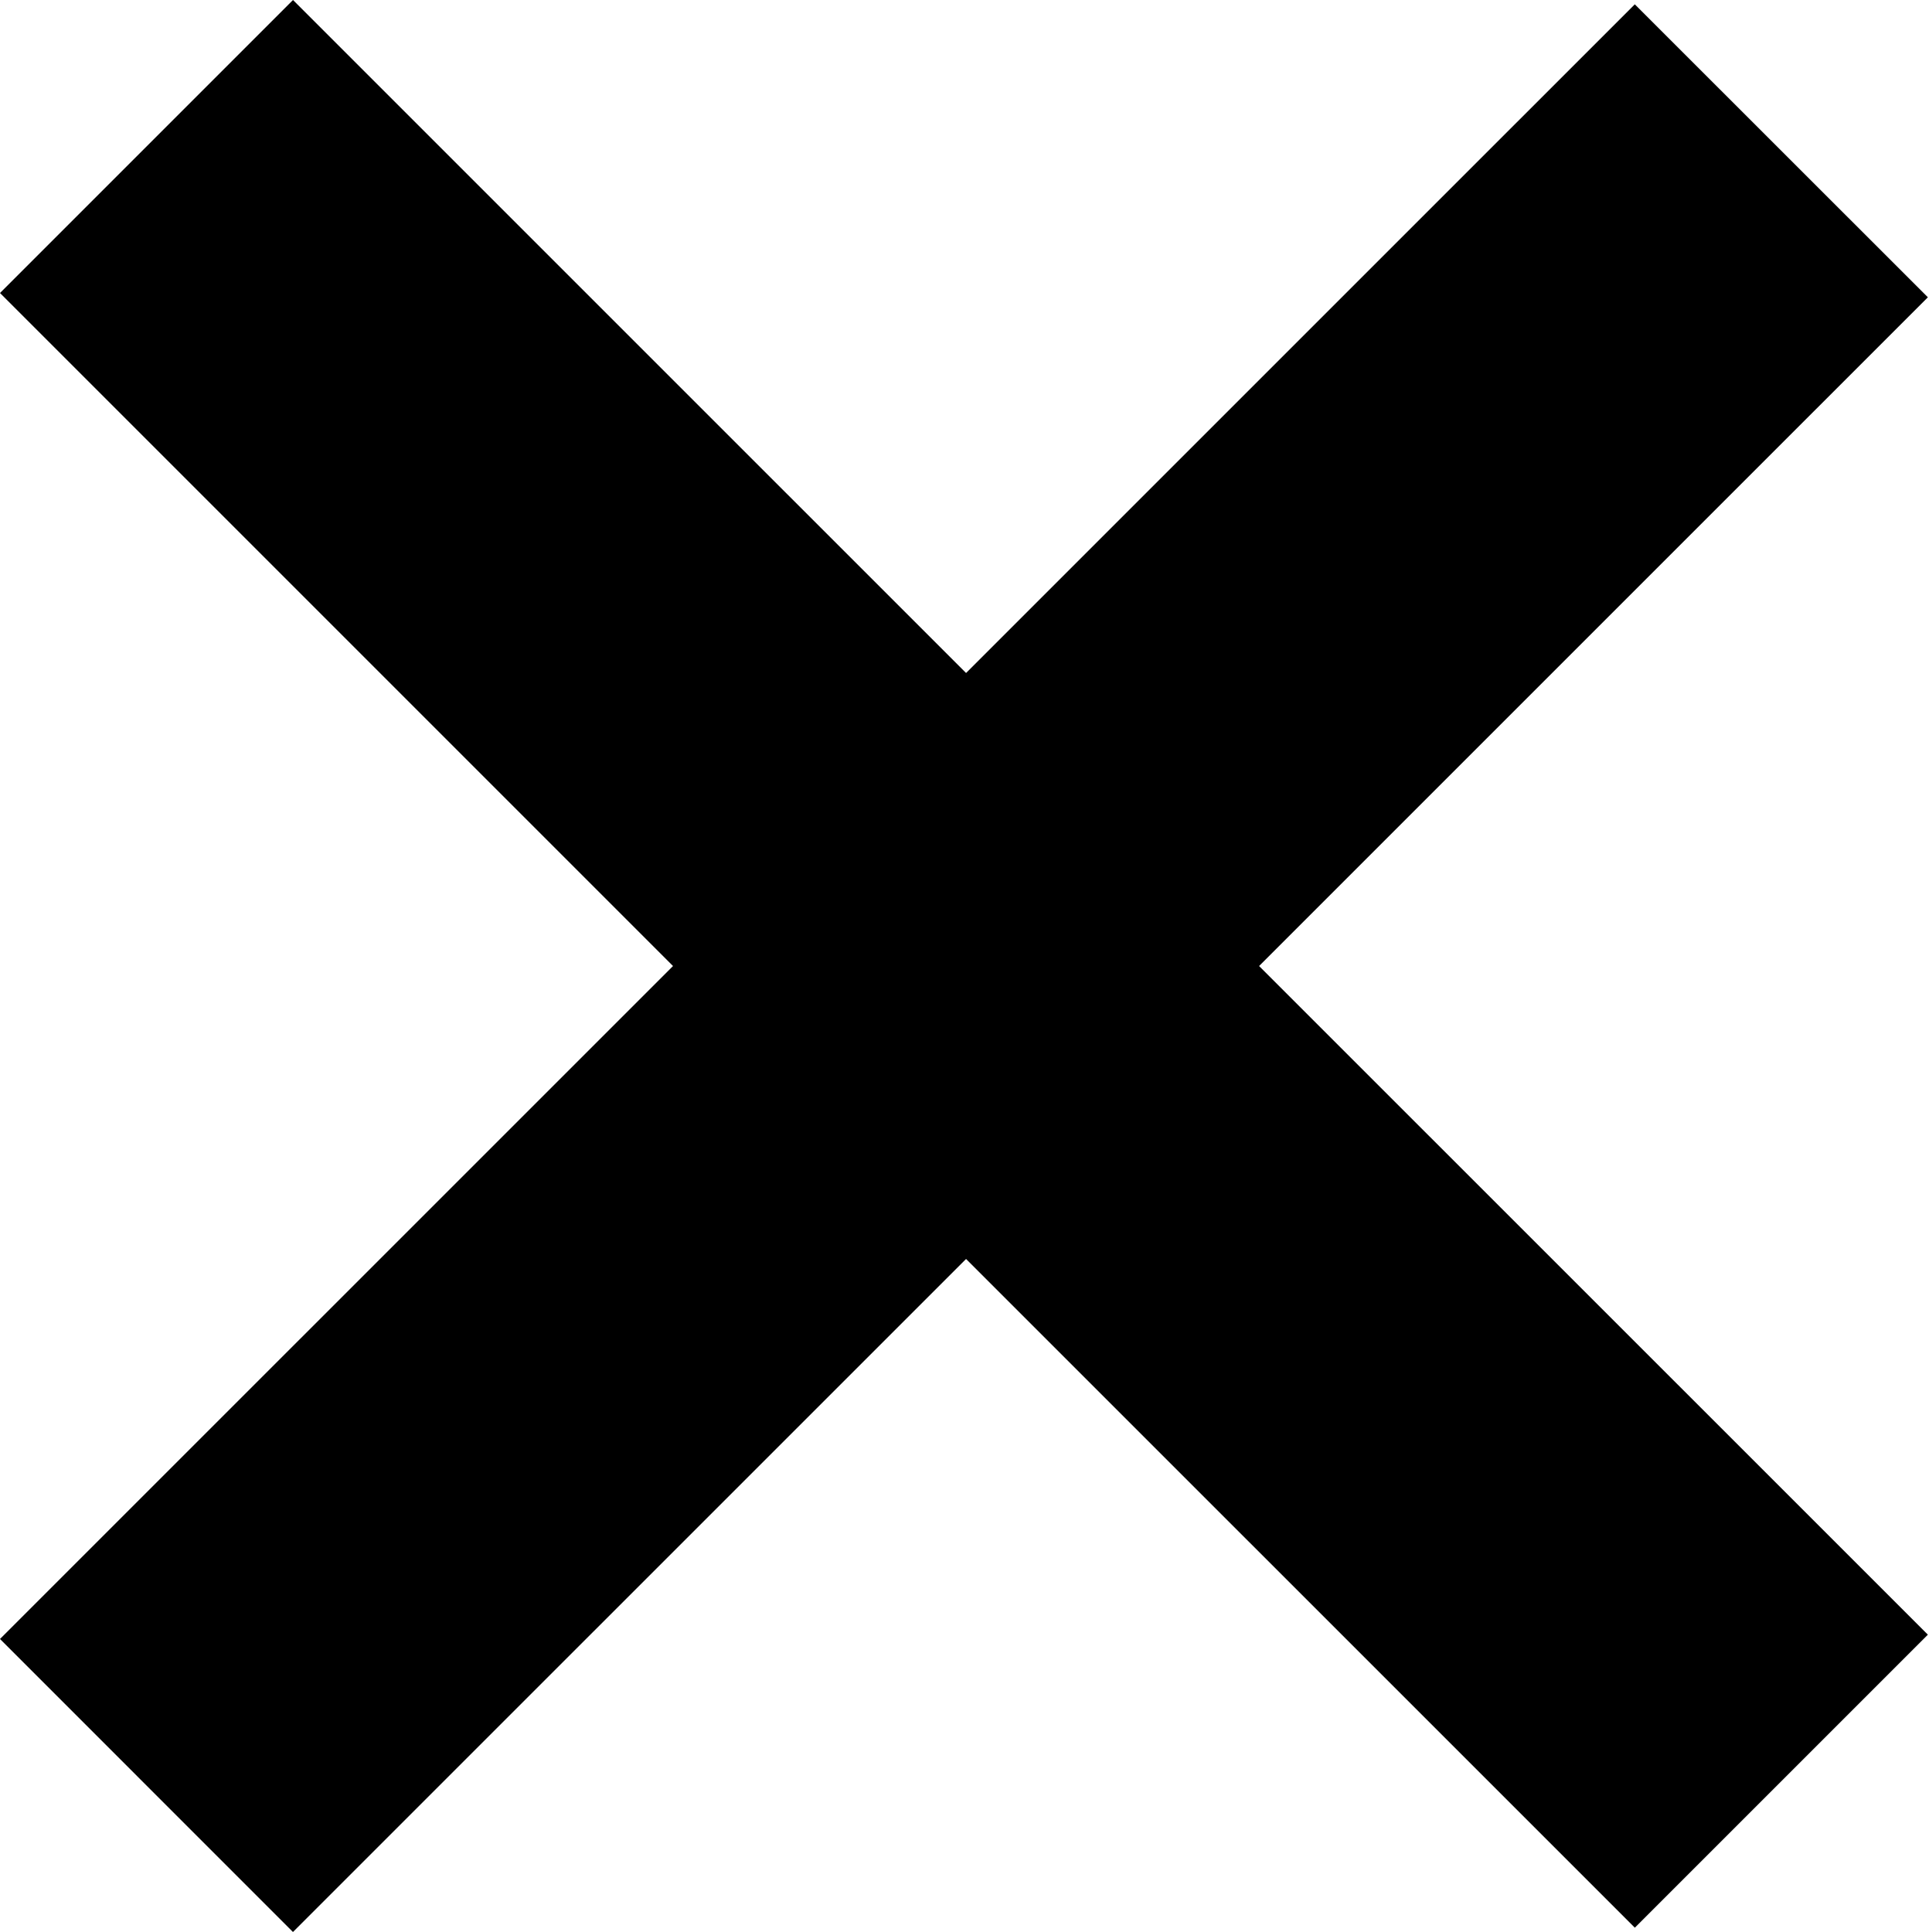 <?xml version="1.0" encoding="utf-8"?>
<!-- Generator: Adobe Illustrator 15.0.2, SVG Export Plug-In . SVG Version: 6.00 Build 0)  -->
<!DOCTYPE svg PUBLIC "-//W3C//DTD SVG 1.1//EN" "http://www.w3.org/Graphics/SVG/1.1/DTD/svg11.dtd">
<svg version="1.1" id="Ebene_1" xmlns="http://www.w3.org/2000/svg" xmlns:xlink="http://www.w3.org/1999/xlink" x="0px" y="0px"
	 width="96px" height="96px" viewBox="0 0 96 96" enable-background="new 0 0 96 96" xml:space="preserve">
<polygon points="95.795,14.772 81.232,0.215 48.003,33.441 14.559,0 0,14.559 33.442,48.001 0,81.44 14.557,96 48.003,62.558 
	81.234,95.786 95.795,81.226 62.563,48.001 "/>
</svg>
